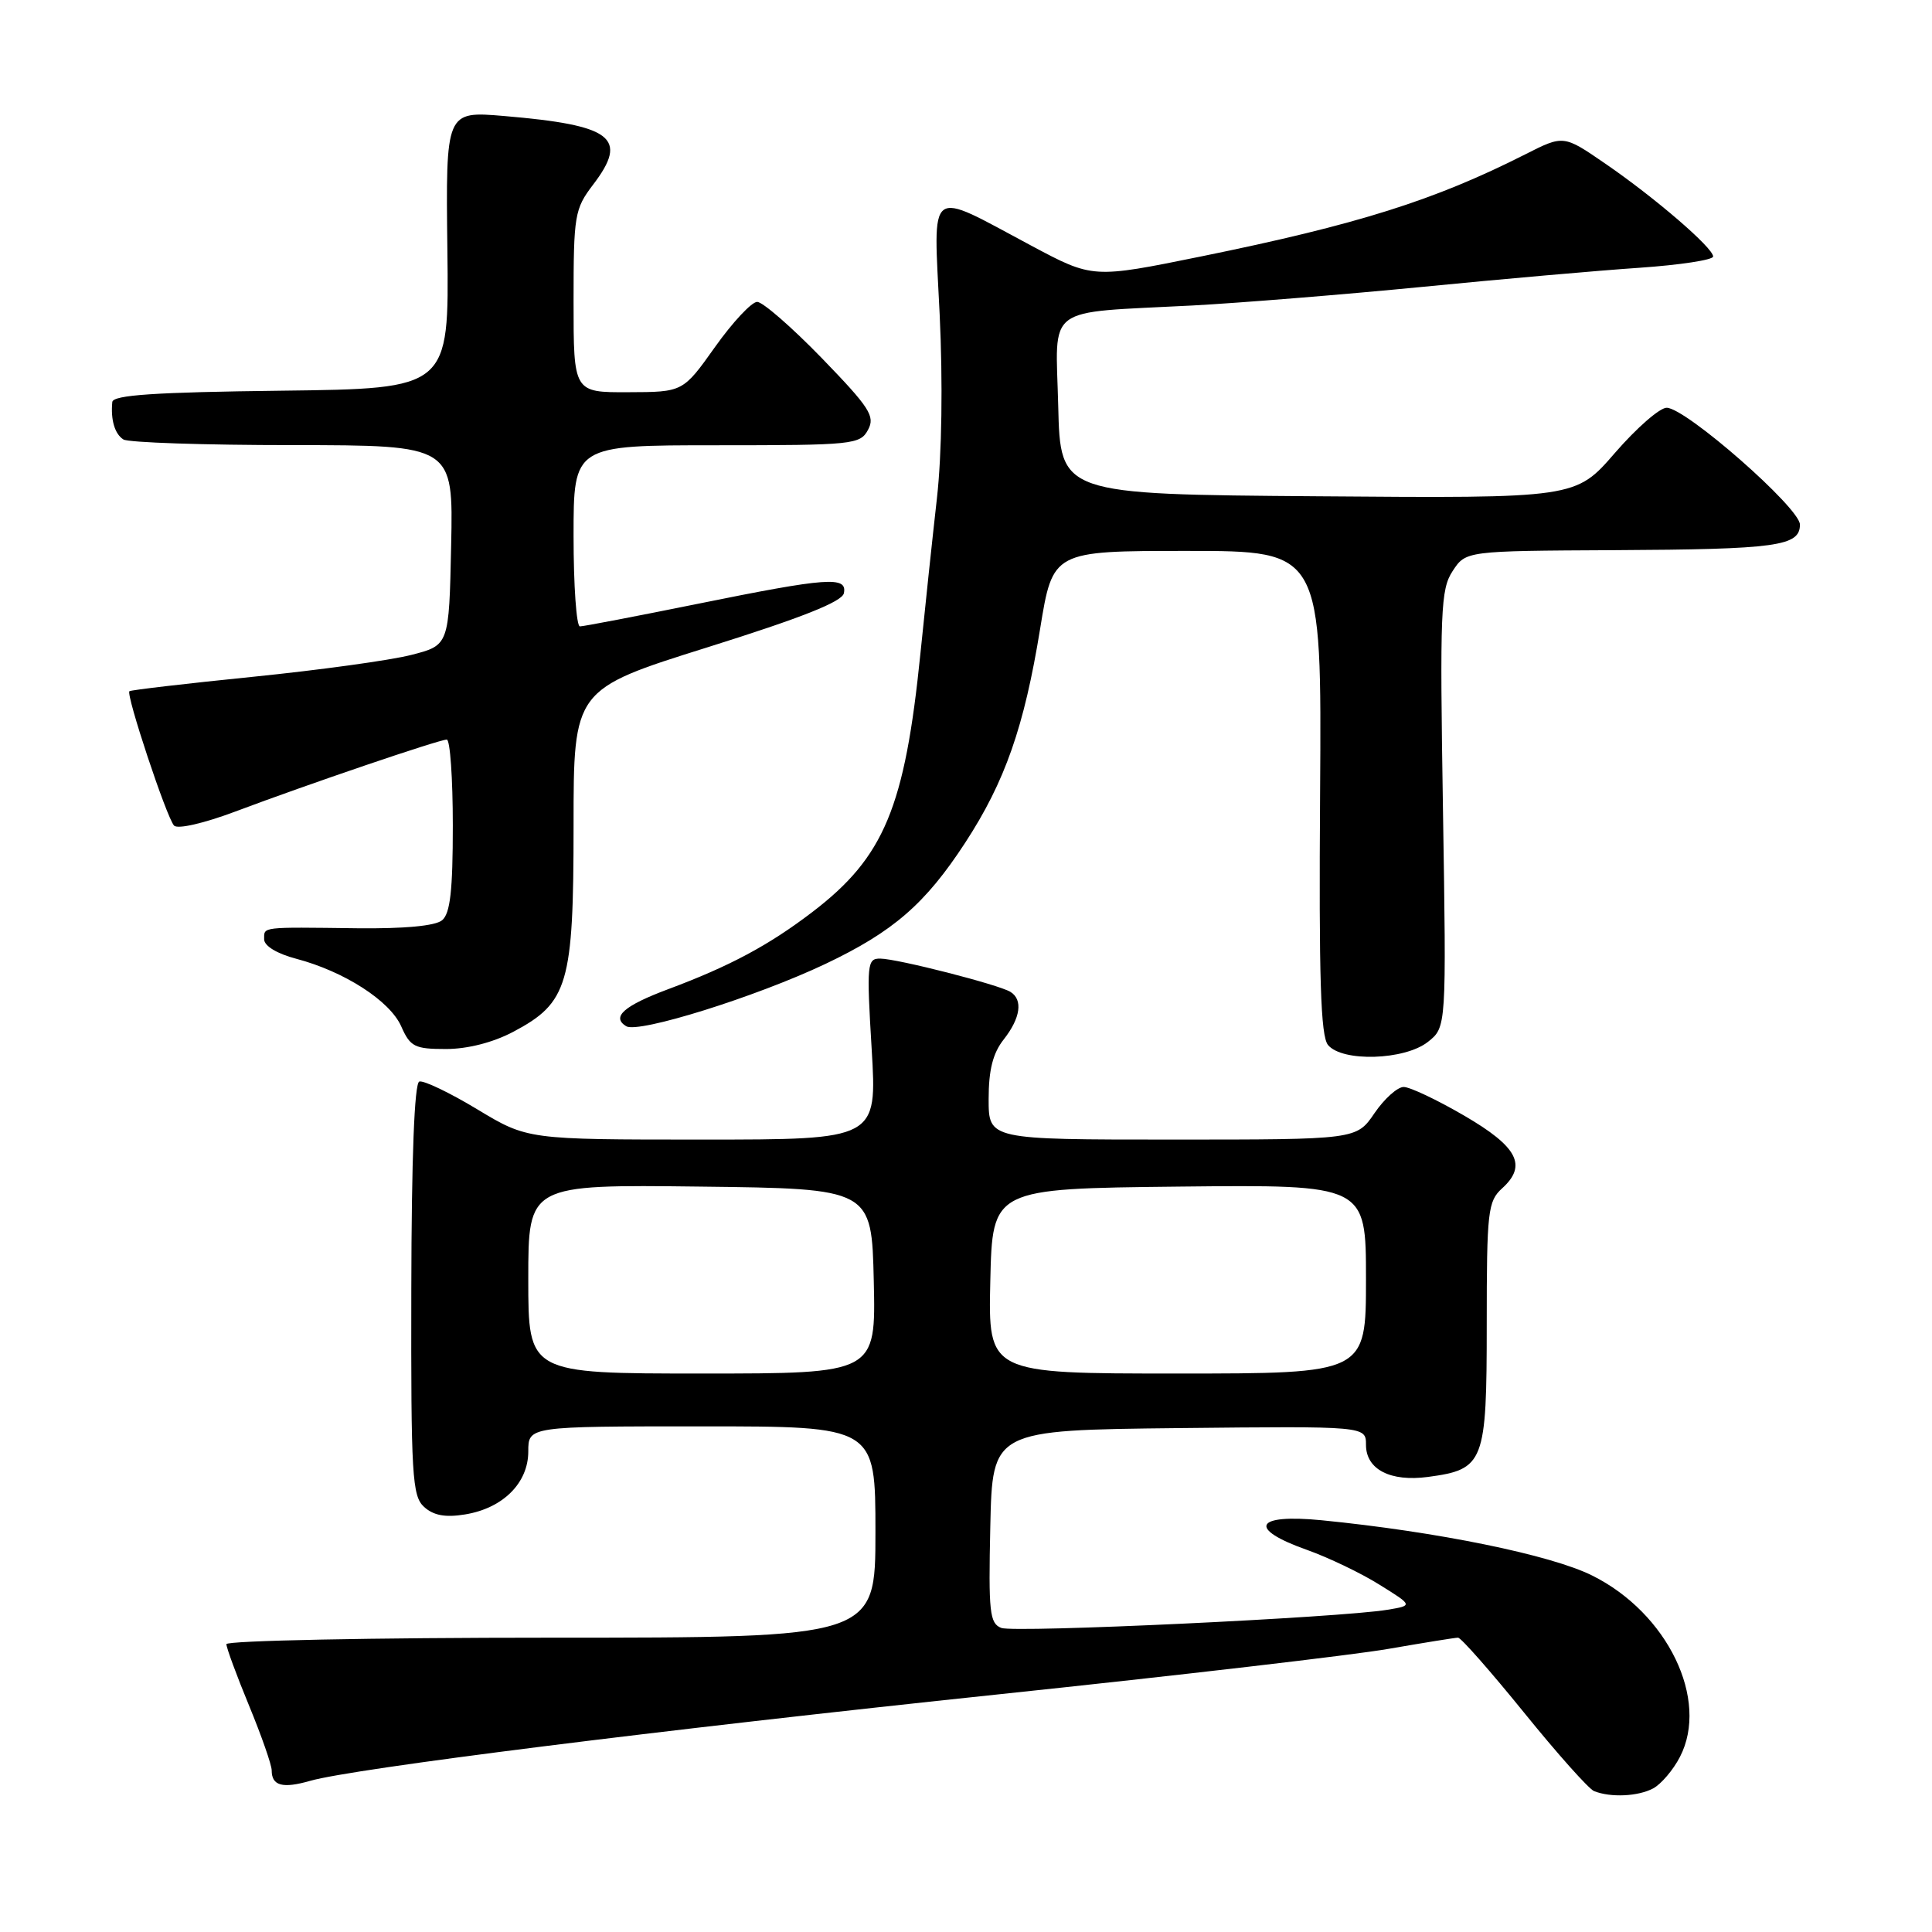 <?xml version="1.0" encoding="UTF-8" standalone="no"?>
<!DOCTYPE svg PUBLIC "-//W3C//DTD SVG 1.1//EN" "http://www.w3.org/Graphics/SVG/1.1/DTD/svg11.dtd" >
<svg xmlns="http://www.w3.org/2000/svg" xmlns:xlink="http://www.w3.org/1999/xlink" version="1.1" viewBox="0 0 256 256">
 <g >
 <path fill="currentColor"
d=" M 219.06 236.97 C 220.11 236.40 221.71 234.53 222.60 232.80 C 226.52 225.23 220.97 213.74 210.98 208.77 C 205.50 206.03 190.40 202.95 175.11 201.44 C 166.25 200.57 165.26 202.56 173.16 205.36 C 176.00 206.37 180.33 208.44 182.77 209.97 C 187.23 212.74 187.23 212.74 183.86 213.30 C 177.59 214.35 134.44 216.38 132.68 215.71 C 131.13 215.11 130.97 213.65 131.22 202.27 C 131.50 189.50 131.50 189.50 156.25 189.23 C 181.00 188.97 181.00 188.97 181.00 191.45 C 181.00 194.70 184.22 196.37 189.22 195.70 C 196.67 194.70 197.00 193.83 197.00 175.50 C 197.00 160.46 197.15 159.18 199.04 157.46 C 202.40 154.42 201.10 151.95 194.00 147.82 C 190.43 145.74 186.82 144.03 186.00 144.03 C 185.18 144.02 183.43 145.59 182.12 147.51 C 179.74 151.00 179.74 151.00 155.37 151.00 C 131.00 151.00 131.00 151.00 131.00 145.63 C 131.00 141.78 131.56 139.55 133.00 137.73 C 135.23 134.89 135.57 132.47 133.89 131.43 C 132.34 130.47 118.91 127.04 116.64 127.02 C 114.89 127.00 114.82 127.70 115.50 139.00 C 116.22 151.00 116.22 151.00 93.06 151.00 C 69.89 151.00 69.89 151.00 63.24 146.99 C 59.58 144.78 56.12 143.13 55.56 143.31 C 54.91 143.53 54.53 153.37 54.50 170.87 C 54.45 195.58 54.61 198.24 56.20 199.68 C 57.45 200.81 59.02 201.10 61.62 200.67 C 66.63 199.86 70.00 196.51 70.00 192.33 C 70.00 189.00 70.00 189.00 93.00 189.00 C 116.00 189.00 116.00 189.00 116.00 203.00 C 116.00 217.00 116.00 217.00 73.00 217.00 C 49.35 217.00 30.00 217.39 30.00 217.86 C 30.00 218.34 31.35 222.00 33.00 226.00 C 34.65 230.00 36.00 233.86 36.00 234.58 C 36.00 236.63 37.44 237.02 41.10 235.97 C 46.80 234.34 87.31 229.25 132.50 224.49 C 156.15 222.00 179.32 219.30 184.00 218.48 C 188.68 217.67 192.82 217.00 193.20 217.00 C 193.59 217.00 197.51 221.46 201.93 226.91 C 206.34 232.36 210.52 237.05 211.22 237.33 C 213.42 238.21 217.05 238.04 219.06 236.97 Z  M 189.20 138.06 C 191.66 136.12 191.66 136.12 191.20 107.23 C 190.78 80.94 190.89 78.09 192.48 75.67 C 194.23 73.00 194.23 73.00 213.87 72.90 C 235.46 72.79 238.50 72.37 238.50 69.51 C 238.50 67.31 223.41 54.07 220.85 54.03 C 219.94 54.01 216.85 56.71 213.99 60.01 C 208.78 66.03 208.78 66.03 174.64 65.76 C 140.50 65.50 140.50 65.50 140.22 53.80 C 139.89 40.23 138.16 41.52 158.00 40.48 C 164.32 40.14 178.05 39.03 188.50 38.01 C 198.95 36.98 211.89 35.84 217.25 35.48 C 222.61 35.11 227.00 34.44 227.00 33.99 C 227.00 32.84 219.32 26.22 212.72 21.69 C 207.18 17.88 207.18 17.88 202.11 20.45 C 190.06 26.55 179.91 29.75 159.15 33.98 C 144.80 36.90 144.80 36.90 136.65 32.55 C 122.69 25.10 123.68 24.36 124.51 41.65 C 124.94 50.63 124.80 60.25 124.15 66.00 C 123.56 71.22 122.58 80.45 121.97 86.50 C 119.90 107.01 117.16 113.58 107.64 120.85 C 101.88 125.25 96.71 128.02 88.57 131.06 C 82.68 133.26 80.98 134.75 82.97 135.98 C 84.57 136.97 100.16 132.09 109.36 127.73 C 118.37 123.45 122.61 119.77 127.91 111.64 C 133.17 103.57 135.71 96.31 137.82 83.33 C 139.50 73.00 139.50 73.00 157.32 73.00 C 175.13 73.00 175.13 73.00 174.92 104.97 C 174.75 129.63 174.99 137.28 175.97 138.47 C 177.86 140.74 186.11 140.49 189.20 138.06 Z  M 67.99 136.73 C 75.29 132.87 76.00 130.43 76.00 109.43 C 76.00 91.34 76.00 91.34 93.75 85.77 C 106.22 81.86 111.60 79.73 111.82 78.60 C 112.28 76.33 109.71 76.51 92.50 80.00 C 84.35 81.65 77.31 83.00 76.84 83.00 C 76.38 83.00 76.00 77.60 76.00 71.00 C 76.00 59.00 76.00 59.00 94.96 59.00 C 113.05 59.00 113.98 58.90 115.02 56.95 C 115.99 55.16 115.24 54.01 108.89 47.45 C 104.91 43.35 101.06 40.00 100.33 40.00 C 99.60 40.00 97.08 42.69 94.75 45.97 C 90.50 51.95 90.50 51.95 83.25 51.97 C 76.00 52.00 76.00 52.00 76.00 39.93 C 76.00 28.50 76.14 27.69 78.58 24.48 C 83.34 18.25 81.18 16.59 66.78 15.37 C 59.06 14.72 59.06 14.72 59.28 33.11 C 59.50 51.50 59.50 51.50 37.25 51.77 C 20.53 51.97 14.97 52.34 14.88 53.27 C 14.65 55.63 15.21 57.51 16.35 58.23 C 16.98 58.64 27.08 58.98 38.78 58.98 C 60.06 59.00 60.06 59.00 59.78 72.25 C 59.50 85.50 59.50 85.50 54.50 86.78 C 51.75 87.49 42.30 88.79 33.50 89.68 C 24.70 90.57 17.34 91.43 17.15 91.59 C 16.65 91.99 22.07 108.31 23.06 109.39 C 23.53 109.90 27.01 109.10 31.19 107.53 C 40.81 103.91 58.18 98.00 59.20 98.00 C 59.64 98.00 60.00 103.12 60.00 109.38 C 60.00 118.00 59.66 121.04 58.58 121.94 C 57.67 122.69 53.58 123.07 47.33 123.00 C 34.48 122.84 35.00 122.78 35.00 124.46 C 35.00 125.34 36.70 126.37 39.25 127.04 C 45.62 128.72 51.66 132.61 53.16 135.99 C 54.36 138.71 54.94 139.00 59.09 139.00 C 61.94 139.00 65.32 138.14 67.99 136.73 Z  M 70.00 169.48 C 70.00 156.96 70.00 156.96 92.75 157.23 C 115.50 157.50 115.50 157.50 115.78 169.75 C 116.06 182.00 116.06 182.00 93.03 182.00 C 70.00 182.00 70.00 182.00 70.00 169.48 Z  M 131.22 169.75 C 131.50 157.50 131.50 157.50 156.25 157.23 C 181.00 156.97 181.00 156.97 181.00 169.48 C 181.00 182.00 181.00 182.00 155.97 182.00 C 130.94 182.00 130.94 182.00 131.22 169.75 Z "/>
</g>
</svg>